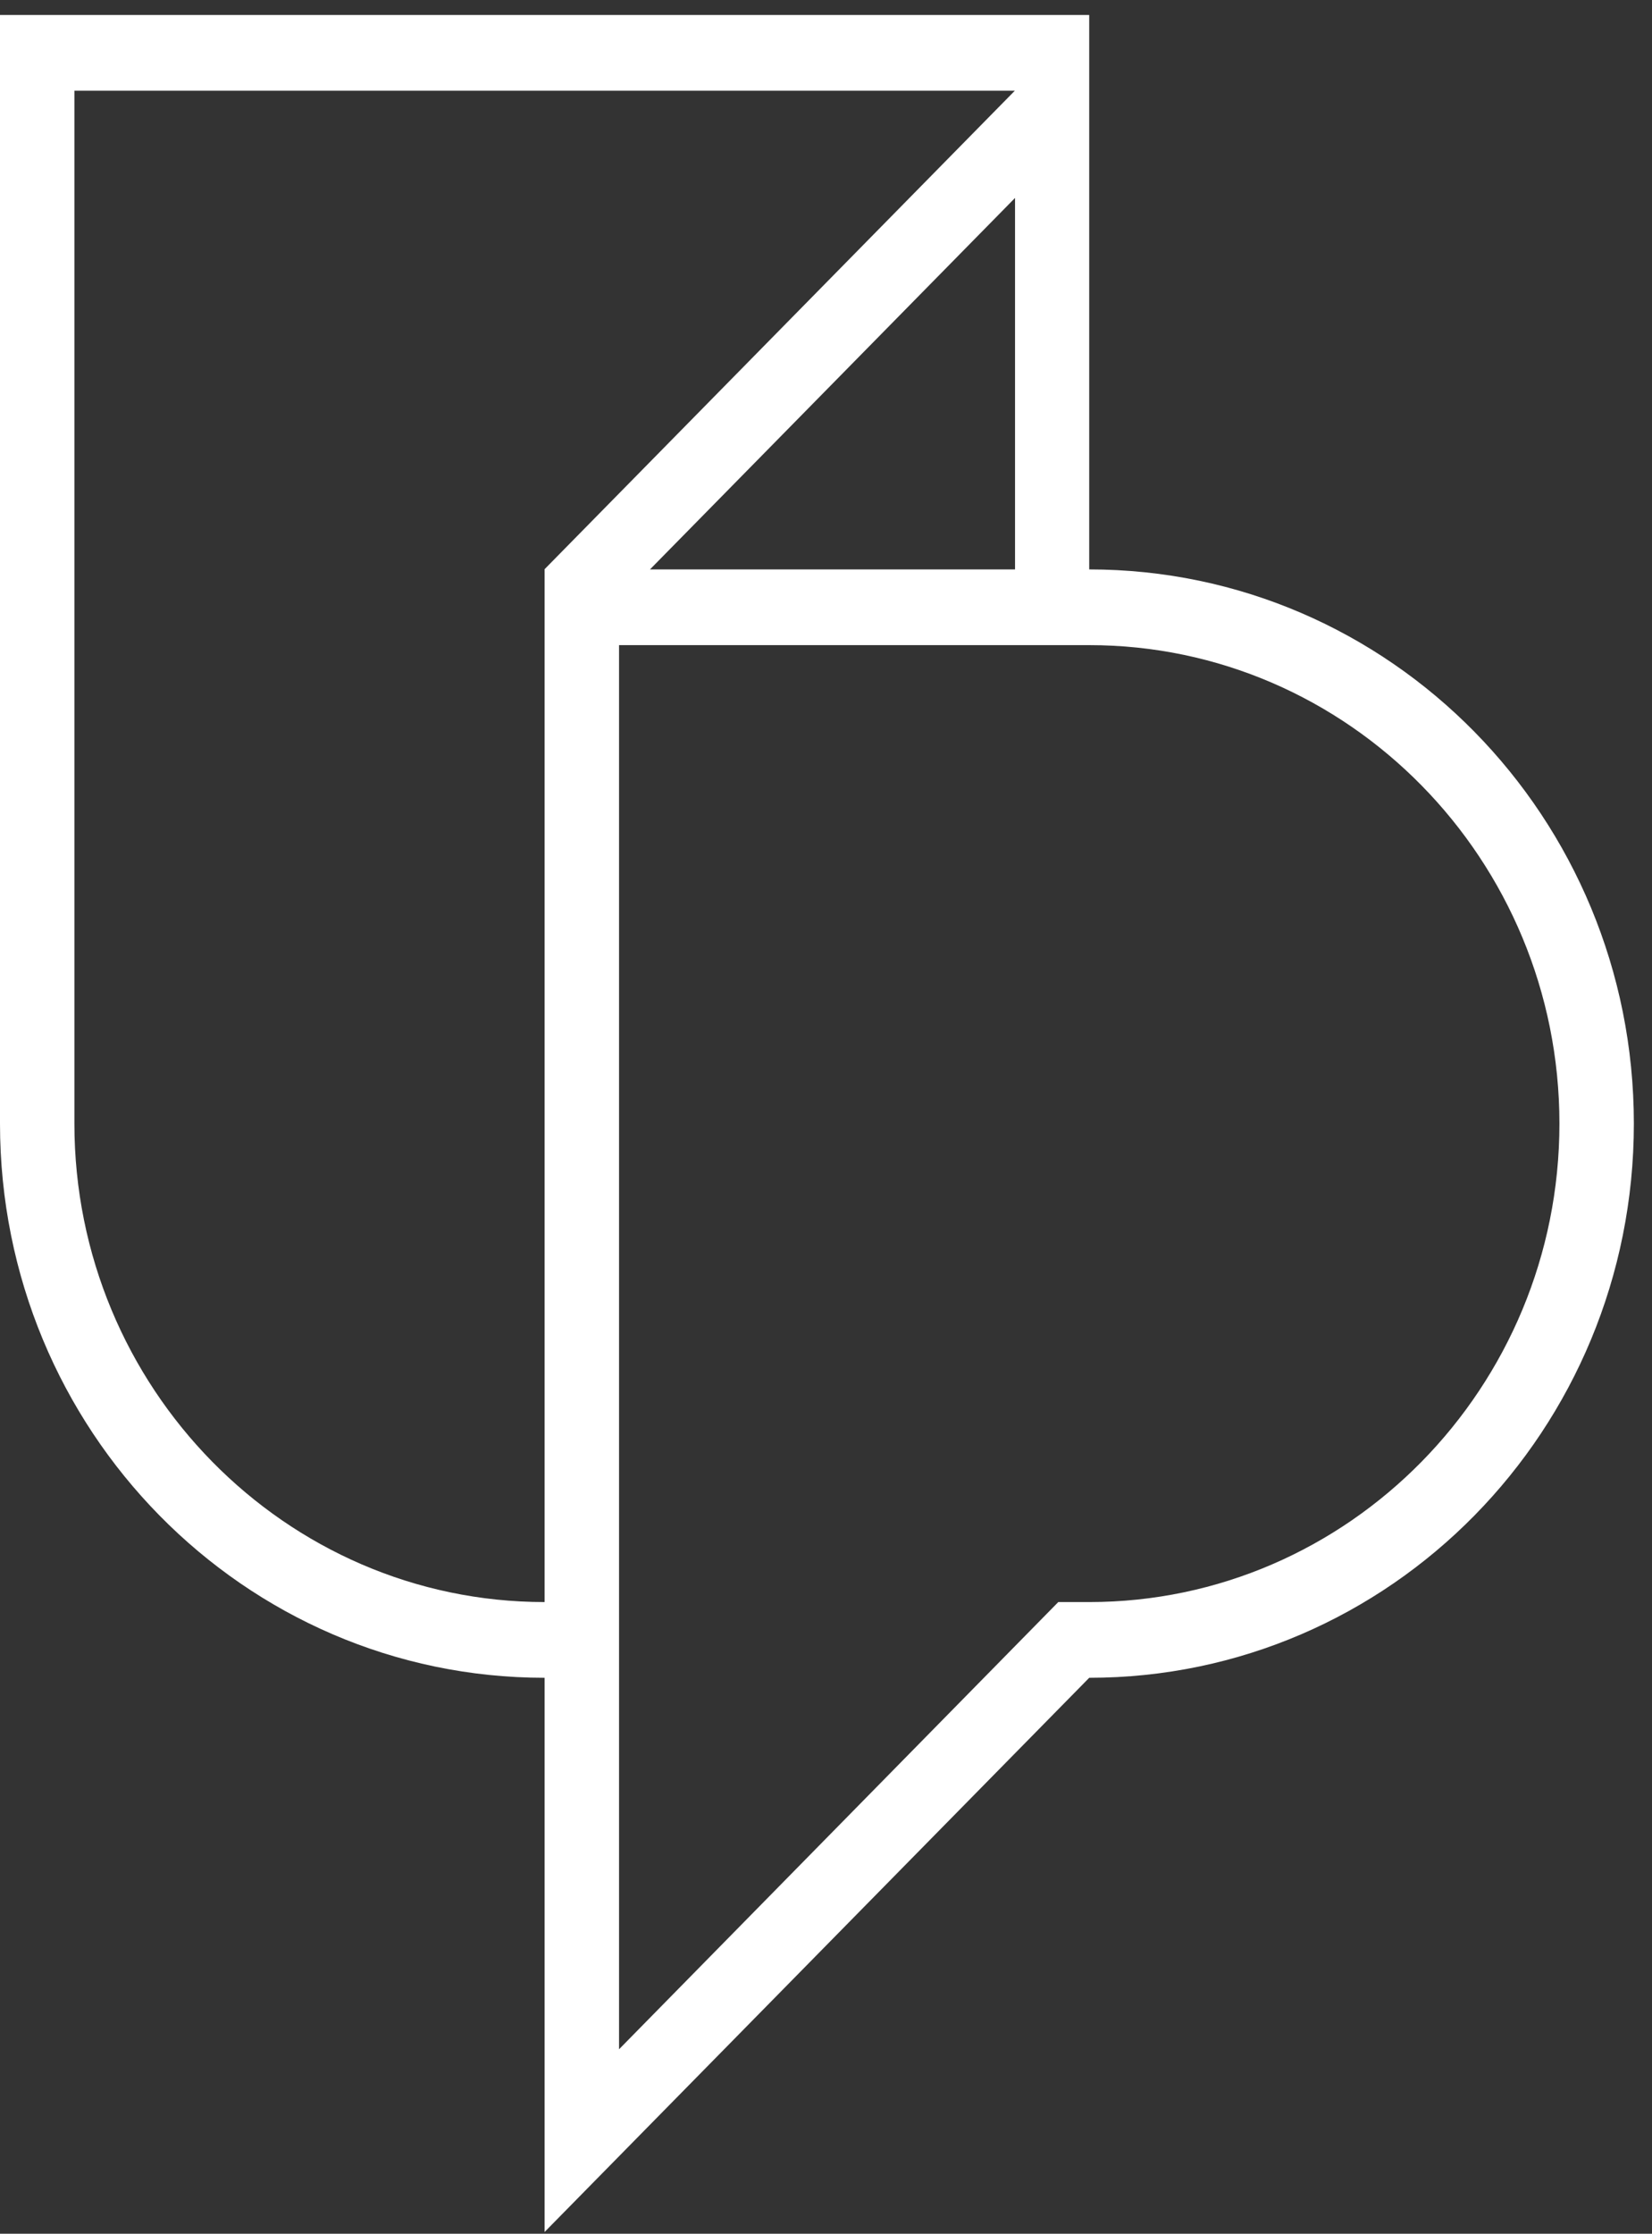 <svg width="54" height="73" viewBox="0 0 54 73" fill="none" xmlns="http://www.w3.org/2000/svg">
<rect x="0" y="0" width="54" height="73" fill="#333333" stroke="none"/>
<path d="M35.604 18.609V0.49H0V36.72C0 46.728 7.972 54.831 17.802 54.831V72.942L35.604 54.831C45.442 54.831 53.407 46.728 53.407 36.72C53.407 26.712 45.435 18.609 35.604 18.609ZM21.246 18.609L33.179 6.469V18.609H21.246ZM17.802 52.356C9.328 52.356 2.432 45.341 2.432 36.72V2.965H33.172L17.802 18.601V52.349V52.356ZM35.604 52.356H34.593L20.235 66.971V21.083H35.604C44.078 21.083 50.974 28.099 50.974 36.72C50.974 45.341 44.078 52.356 35.604 52.356Z" fill="white"/>
</svg>
